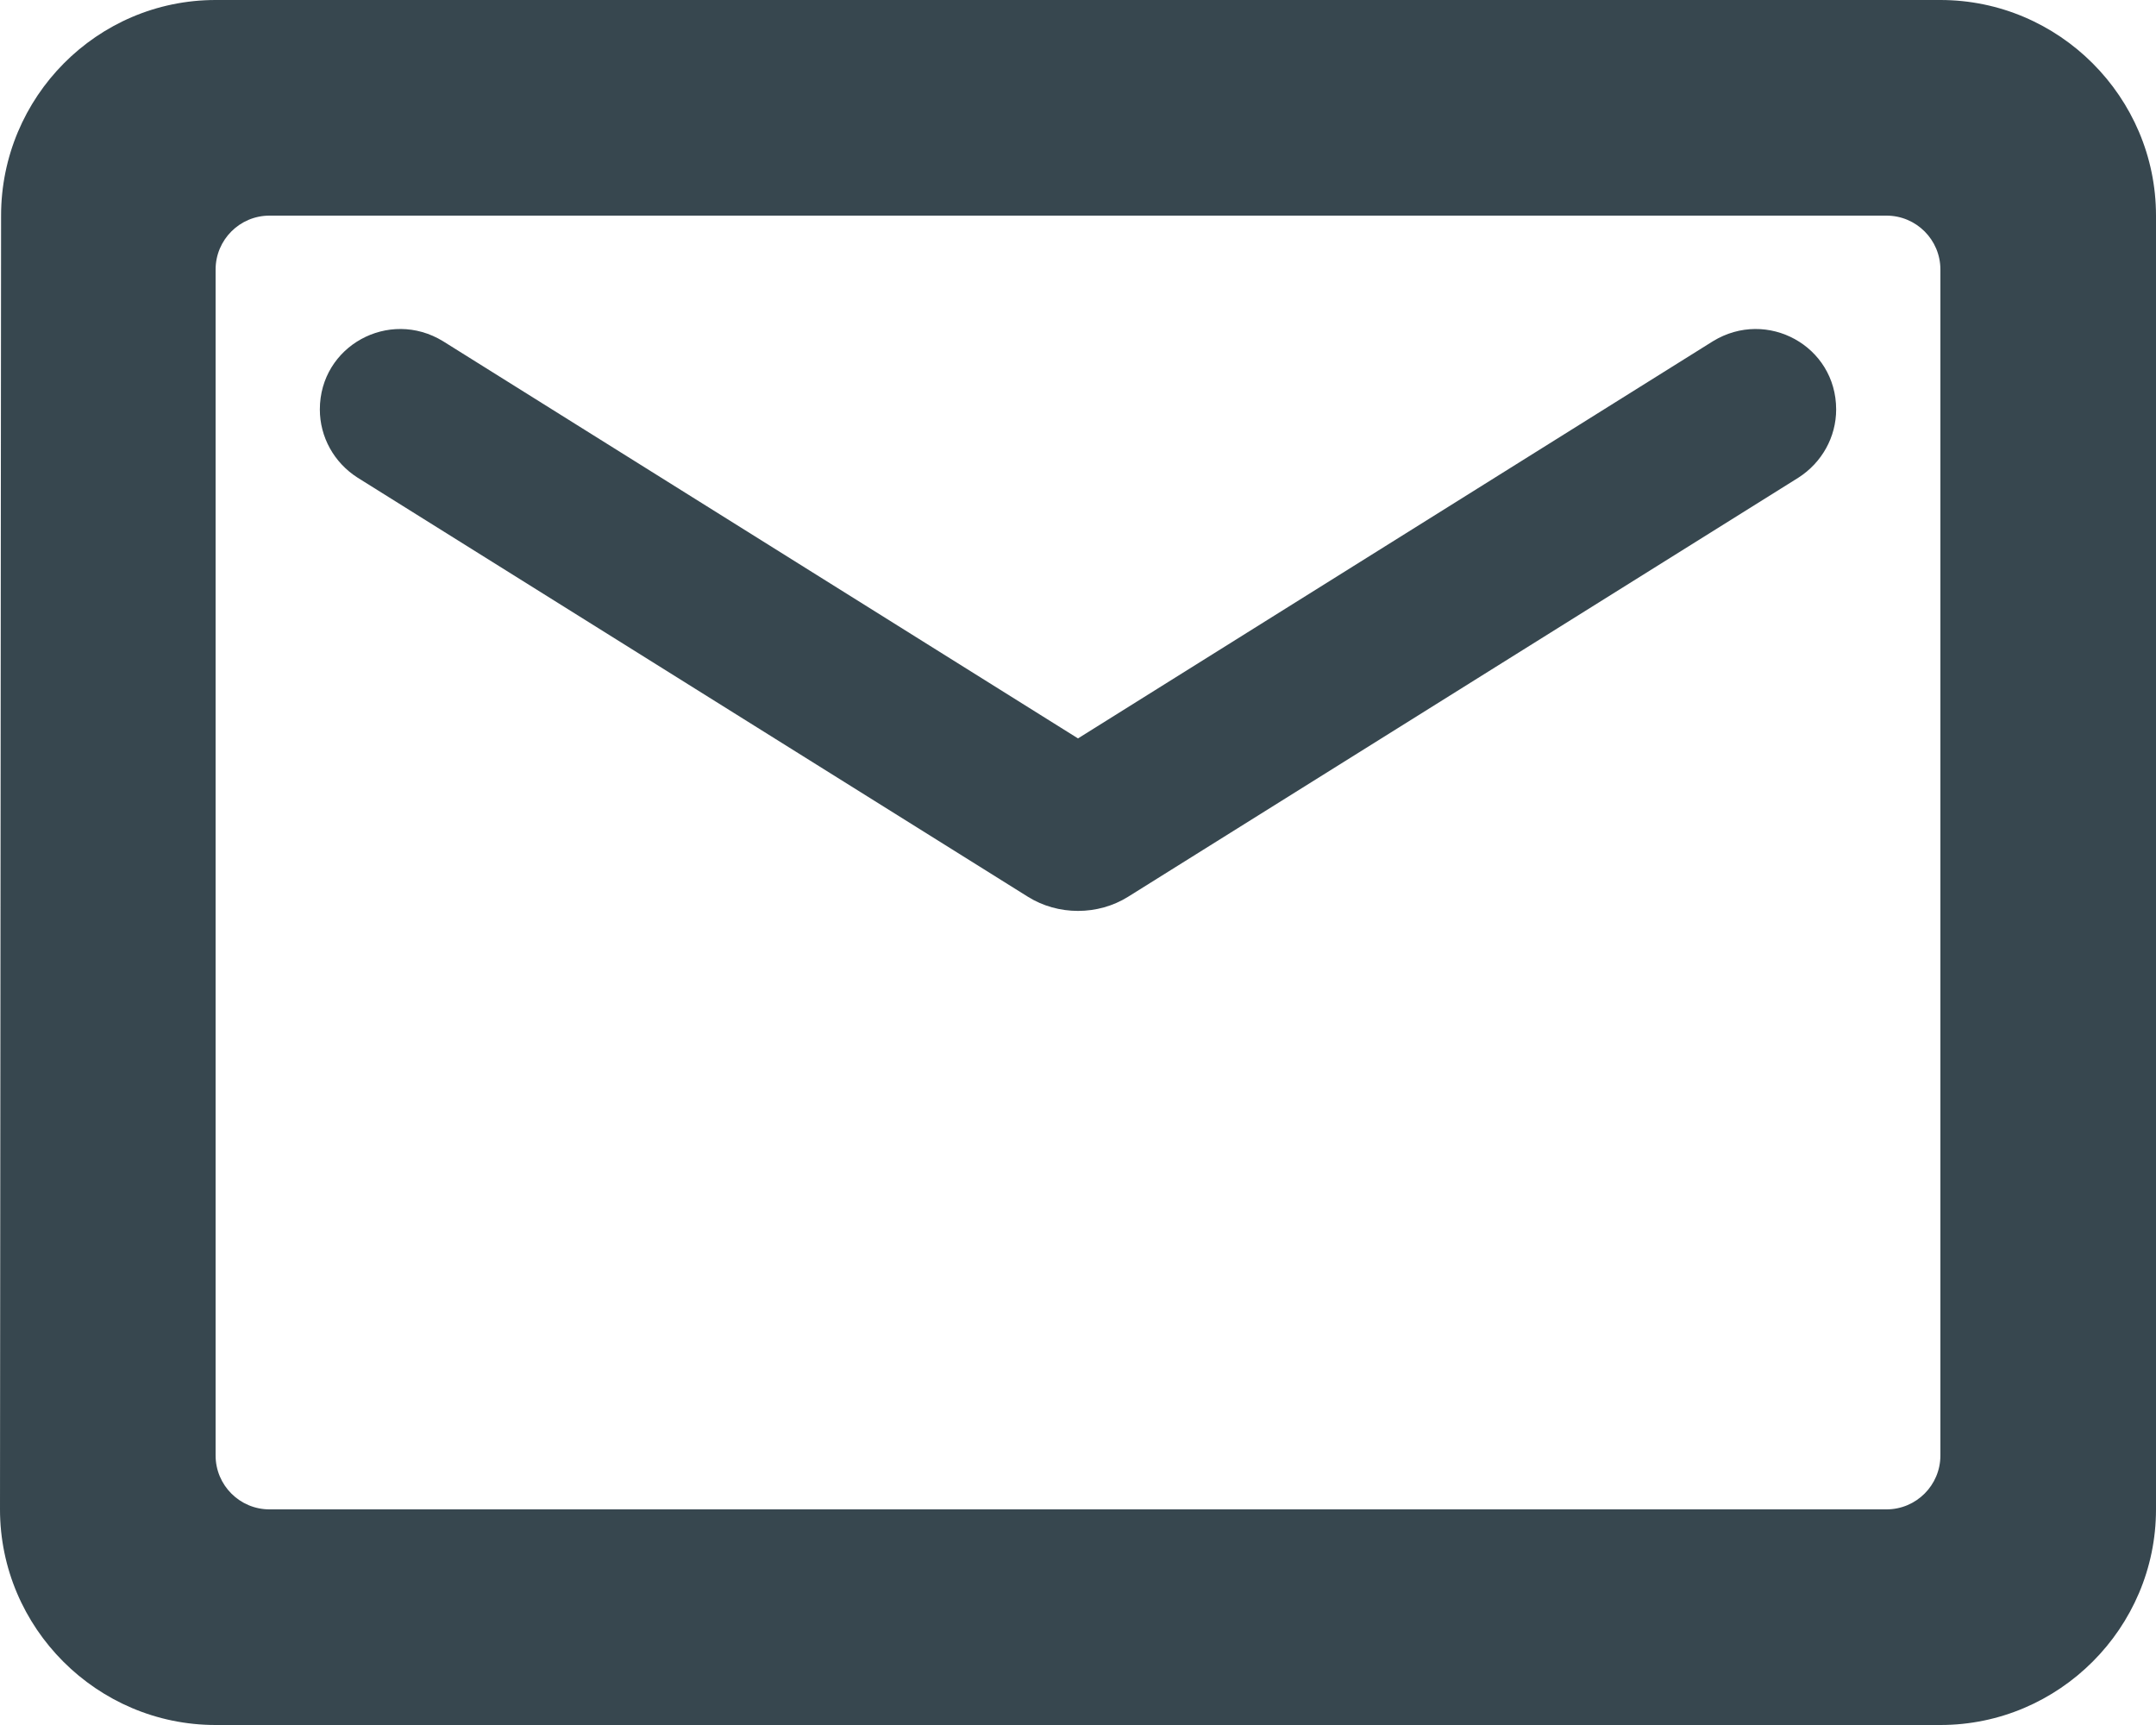 <svg width="20" height="16" viewBox="0 0 20 16" fill="none" xmlns="http://www.w3.org/2000/svg">
<path fill-rule="evenodd" clip-rule="evenodd" d="M18 0H2C0.9 0 0.01 0.9 0.01 2L0 14C0 15.1 0.9 16 2 16H18C19.1 16 20 15.1 20 14V2C20 0.9 19.1 0 18 0ZM2 2.5C2 2.224 2.224 2 2.5 2H17.5C17.776 2 18 2.224 18 2.5V13.5C18 13.776 17.776 14 17.5 14H2.5C2.224 14 2 13.776 2 13.5V2.5ZM10.466 8.317L16.682 4.431C16.901 4.291 17.033 4.053 17.033 3.798C17.033 3.209 16.392 2.858 15.89 3.165L10 6.849L4.11 3.165C3.608 2.858 2.967 3.209 2.967 3.798C2.967 4.053 3.098 4.291 3.318 4.431L9.534 8.317C9.815 8.493 10.185 8.493 10.466 8.317Z" fill="#37474F"/>
</svg>
